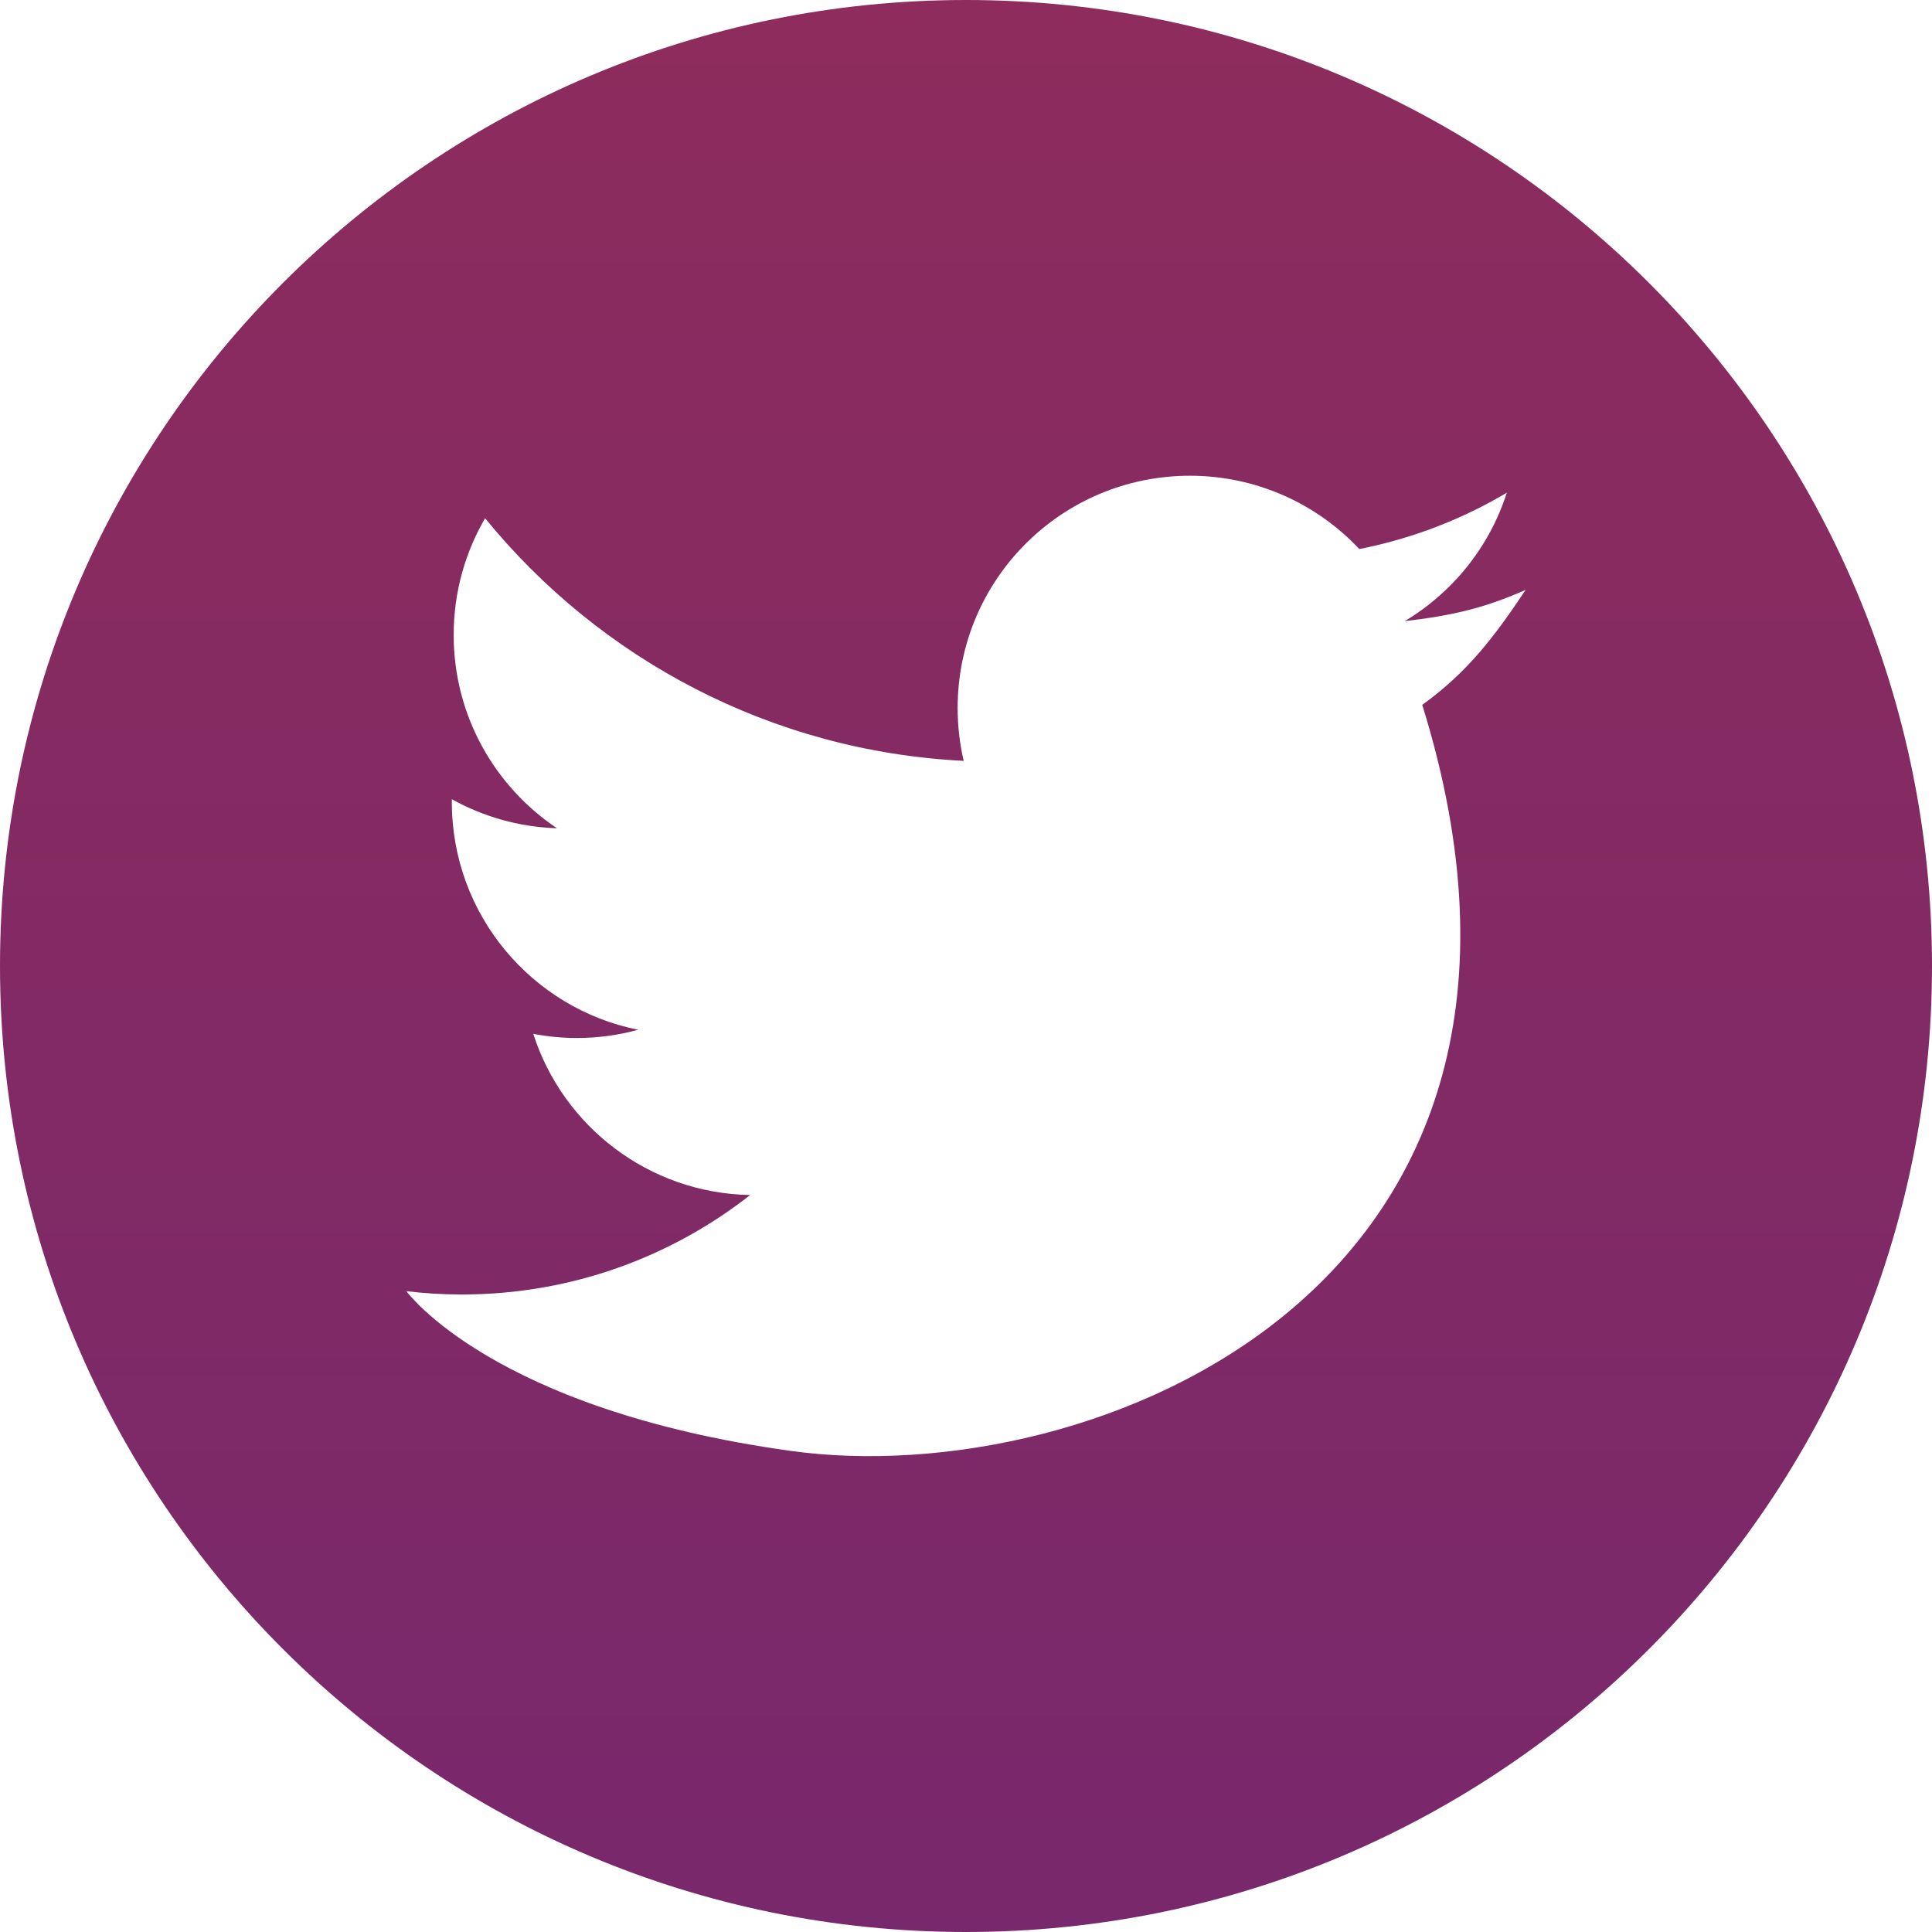 <?xml version="1.0" encoding="utf-8"?>
<!-- Generator: Adobe Illustrator 16.0.0, SVG Export Plug-In . SVG Version: 6.00 Build 0)  -->
<!DOCTYPE svg PUBLIC "-//W3C//DTD SVG 1.1//EN" "http://www.w3.org/Graphics/SVG/1.1/DTD/svg11.dtd">
<svg version="1.1" id="Layer_1" xmlns="http://www.w3.org/2000/svg" xmlns:xlink="http://www.w3.org/1999/xlink" x="0px" y="0px"
	 width="30.73px" height="30.73px" viewBox="0 0 30.73 30.73" enable-background="new 0 0 30.73 30.73" xml:space="preserve">
<linearGradient id="SVGID_1_" gradientUnits="userSpaceOnUse" x1="15.365" y1="0.287" x2="15.365" y2="31.18">
	<stop  offset="0" style="stop-color:#8D2C5D"/>
	<stop  offset="1" style="stop-color:#78286C"/>
</linearGradient>
<path fill="url(#SVGID_1_)" d="M15.365,0C6.879,0,0,6.879,0,15.365S6.879,30.73,15.365,30.73c8.485,0,15.365-6.88,15.365-15.365
	S23.85,0,15.365,0z M22.622,11.211c2.896,9.316-5.287,12.527-10.042,11.867c-4.755-0.658-6.116-2.541-6.116-2.541
	c0.289,0.035,0.583,0.053,0.881,0.053c1.73,0,3.323-0.591,4.587-1.582c-1.617-0.029-2.98-1.098-3.45-2.564
	c0.225,0.043,0.456,0.066,0.694,0.066c0.337,0,0.663-0.045,0.974-0.131c-1.69-0.338-2.963-1.831-2.963-3.62c0-0.015,0-0.032,0-0.047
	c0.498,0.277,1.068,0.443,1.672,0.462c-0.99-0.663-1.643-1.793-1.643-3.074c0-0.677,0.182-1.312,0.5-1.857
	c1.821,2.235,4.543,3.705,7.612,3.859c-0.063-0.271-0.096-0.552-0.096-0.842c0-2.04,1.654-3.693,3.694-3.693
	c1.062,0,2.021,0.448,2.695,1.166c0.842-0.166,1.633-0.473,2.346-0.896c-0.276,0.863-0.861,1.586-1.624,2.043
	c0.747-0.088,1.262-0.204,1.924-0.498C23.772,10.124,23.344,10.691,22.622,11.211z"/>
</svg>
